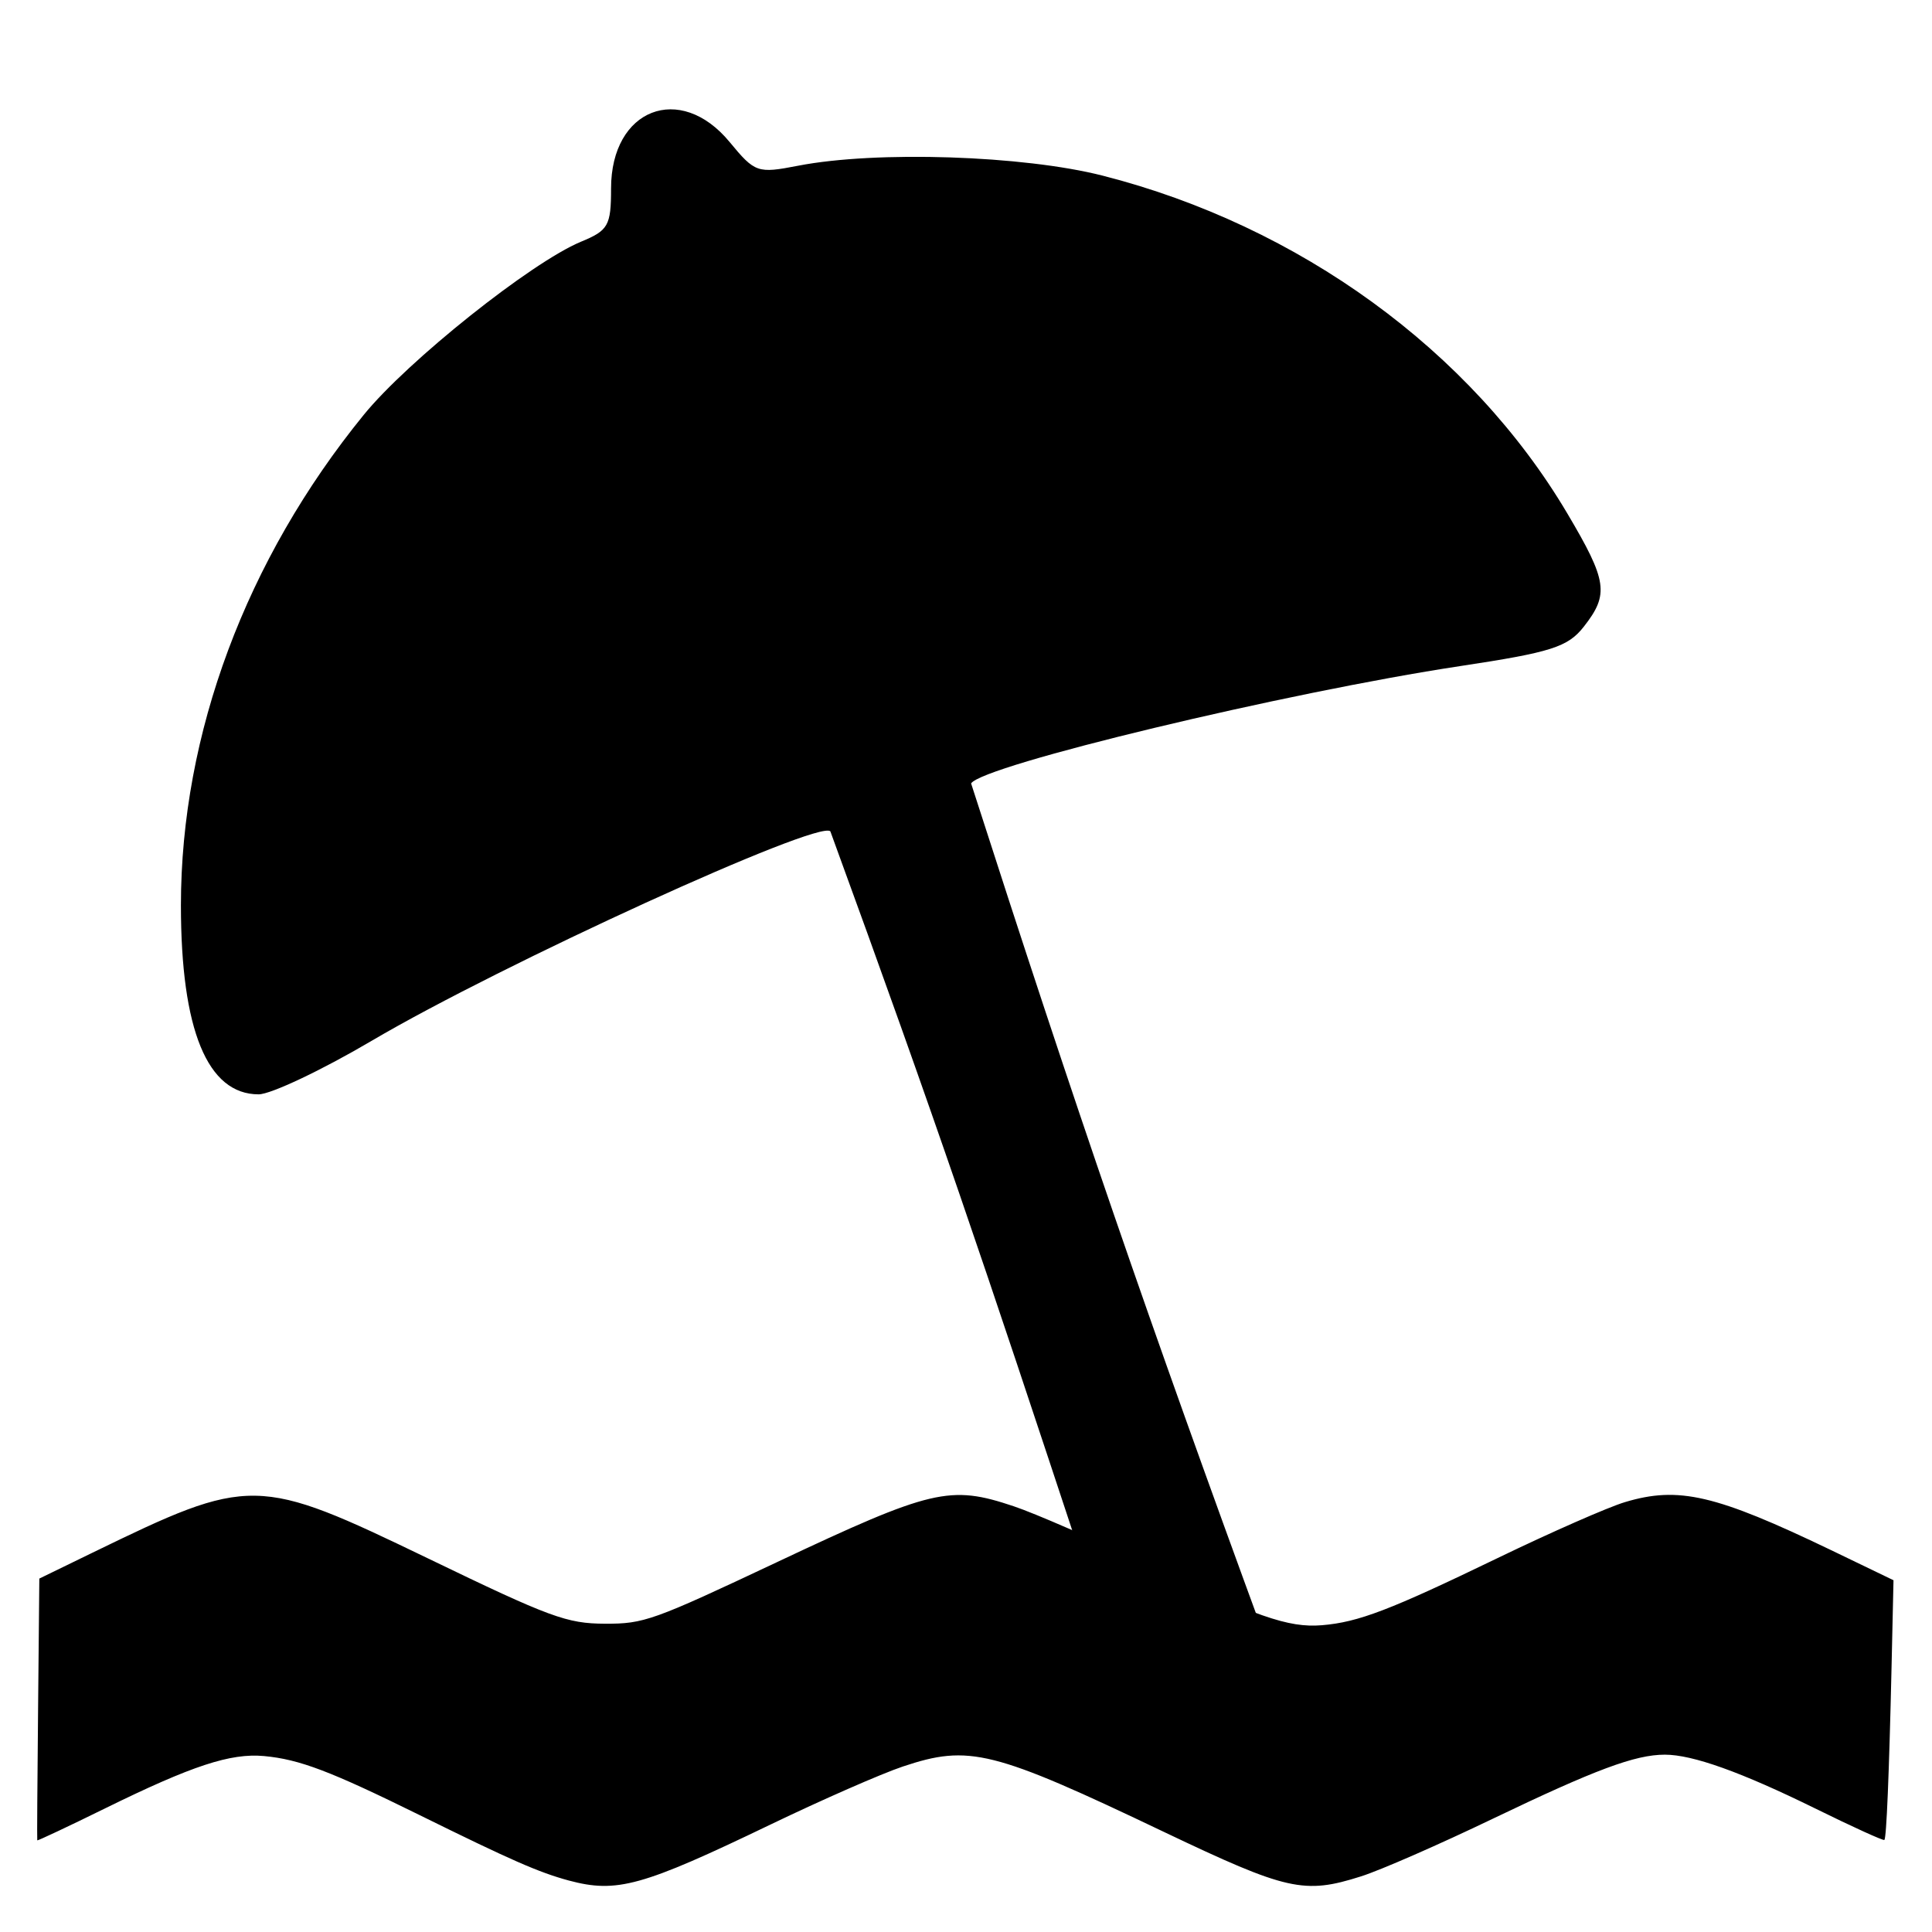 <?xml version="1.0" encoding="UTF-8"?>
<svg xmlns="http://www.w3.org/2000/svg" width="14" height="14" viewBox="0 0 14 14">
  <path id="water" d="M 4.122,13.627 C 3.904,13.568 3.704,13.48 3.043,13.154 2.394,12.834 2.171,12.749 1.913,12.725 c -0.243,-0.022 -0.52,0.069 -1.149,0.378 -0.27,0.133 -0.492,0.237 -0.494,0.233 -0.002,-0.004 7.8464e-4,-0.433 0.006,-0.953 l 0.009,-0.944 0.38,-0.185 c 1.153,-0.561 1.195,-0.56 2.439,0.04 0.884,0.427 1.003,0.471 1.28,0.472 0.282,0.001 0.345,-0.021 1.244,-0.445 1.126,-0.531 1.256,-0.561 1.718,-0.406 0.155,0.052 0.577,0.236 0.937,0.408 0.82,0.393 1.052,0.474 1.296,0.454 0.265,-0.022 0.492,-0.109 1.272,-0.486 0.387,-0.187 0.803,-0.37 0.924,-0.406 0.389,-0.117 0.657,-0.054 1.492,0.347 L 13.721,11.451 13.707,12.076 c -0.018,0.787 -0.037,1.241 -0.052,1.257 -0.007,0.007 -0.233,-0.096 -0.503,-0.229 -0.537,-0.264 -0.887,-0.389 -1.088,-0.389 -0.215,0 -0.504,0.108 -1.244,0.463 -0.387,0.186 -0.818,0.375 -0.958,0.419 C 9.45,13.728 9.327,13.7 8.439,13.277 7.193,12.682 7.023,12.64 6.542,12.801 6.387,12.853 5.956,13.042 5.584,13.221 4.651,13.67 4.47,13.72 4.122,13.627 Z"/>
  <path id="umberella" d="M 6.017,6.024 C 5.933,5.938 3.638,6.986 2.695,7.541 2.332,7.755 1.962,7.93 1.874,7.93 c -0.371,0 -0.563,-0.467 -0.563,-1.37 0,-1.241 0.472,-2.506 1.325,-3.554 C 2.955,2.614 3.849,1.902 4.209,1.752 4.408,1.67 4.428,1.636 4.428,1.365 c 0,-0.576 0.5,-0.771 0.859,-0.336 0.184,0.223 0.202,0.229 0.496,0.172 0.566,-0.11 1.633,-0.075 2.208,0.072 1.423,0.363 2.668,1.268 3.366,2.447 0.291,0.491 0.304,0.586 0.12,0.821 C 11.361,4.689 11.241,4.727 10.579,4.827 9.318,5.018 7.118,5.546 7.037,5.677 7.8,8.049 8.317,9.553 9.173,11.887 L 7.856,11.35 C 7.123,9.132 6.792,8.146 6.017,6.024 Z"/>
</svg>
